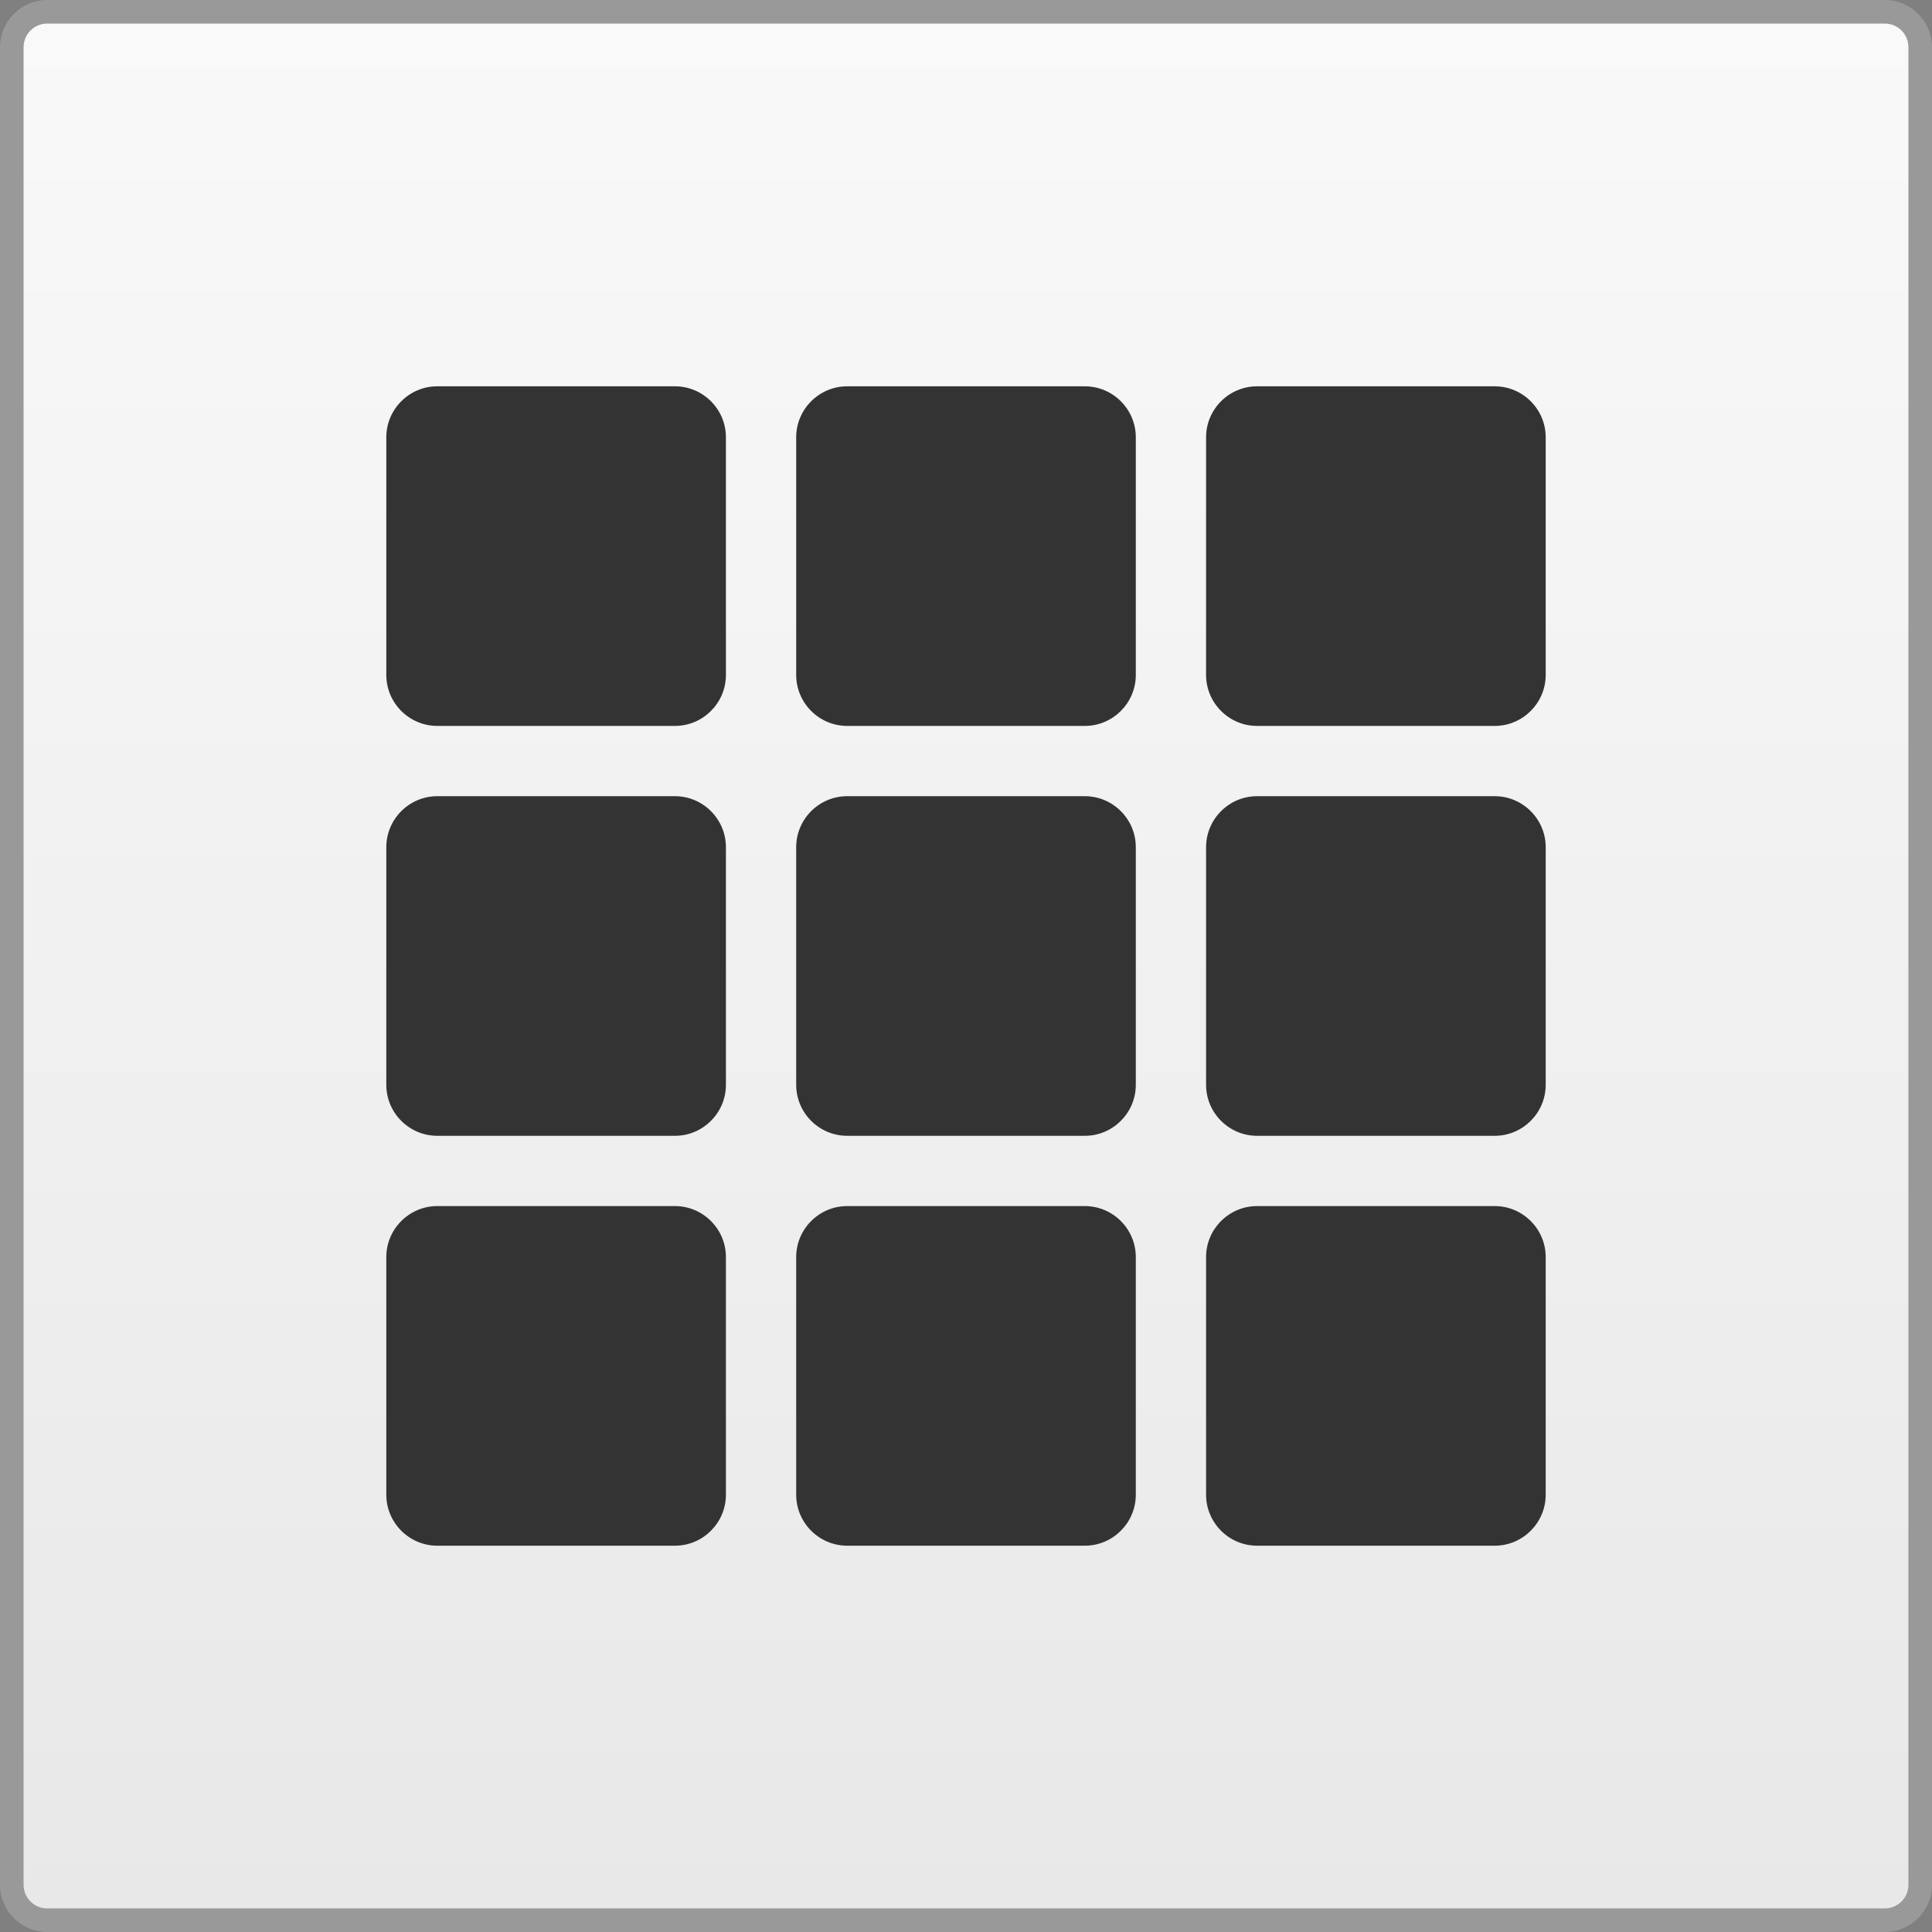 <?xml version="1.0" encoding="utf-8"?>
<!-- Generator: Adobe Illustrator 24.3.0, SVG Export Plug-In . SVG Version: 6.00 Build 0)  -->
<svg version="1.1" id="Calque_1" xmlns="http://www.w3.org/2000/svg" xmlns:xlink="http://www.w3.org/1999/xlink" x="0px" y="0px"
	 viewBox="0 0 2048 2048" style="enable-background:new 0 0 2048 2048;" xml:space="preserve">
<rect x="0" y="0" width="2048" height="2048" fill="#808080" stroke="none"/>
<style type="text/css">
	.st0{fill:url(#SVGID_1_);}
	.st1{fill:#999999;}
	.st2{fill:#333333;}
</style>
<g>
	
		<linearGradient id="SVGID_1_" gradientUnits="userSpaceOnUse" x1="1024" y1="-1060.5" x2="1024" y2="-3083.5" gradientTransform="matrix(1 0 0 1 0 3096)">
		<stop  offset="0" style="stop-color:#E8E8E8"/>
		<stop  offset="1" style="stop-color:#F9F9F9"/>
	</linearGradient>
	<path class="st0" d="M50,2035.5c-20.7,0-37.5-16.8-37.5-37.5V50c0-20.7,16.8-37.5,37.5-37.5h1948c20.7,0,37.5,16.8,37.5,37.5v1948
		c0,20.7-16.8,37.5-37.5,37.5H50z"/>
	<path class="st1" d="M1998,25c13.8,0,25,11.2,25,25v1948c0,13.8-11.2,25-25,25H50c-13.8,0-25-11.2-25-25V50c0-13.8,11.2-25,25-25
		H1998 M1998,0H50C22.5,0,0,22.5,0,50v1948c0,27.5,22.5,50,50,50h1948c27.5,0,50-22.5,50-50V50C2048,22.5,2025.5,0,1998,0L1998,0z"
		/>
</g>
<g>
	<path class="st2" d="M715.5,769.5h-252c-29.7,0-54-24.3-54-54v-252c0-29.7,24.3-54,54-54h252c29.7,0,54,24.3,54,54v252
		C769.5,745.2,745.2,769.5,715.5,769.5z"/>
	<path class="st2" d="M1150,769.5H898c-29.7,0-54-24.3-54-54v-252c0-29.7,24.3-54,54-54h252c29.7,0,54,24.3,54,54v252
		C1204,745.2,1179.7,769.5,1150,769.5z"/>
	<path class="st2" d="M1584.5,769.5h-252c-29.7,0-54-24.3-54-54v-252c0-29.7,24.3-54,54-54h252c29.7,0,54,24.3,54,54v252
		C1638.5,745.2,1614.2,769.5,1584.5,769.5z"/>
	<path class="st2" d="M769.5,1332.5v252c0,29.7-24.3,54-54,54h-252c-29.7,0-54-24.3-54-54v-252c0-29.7,24.3-54,54-54h252
		C745.2,1278.5,769.5,1302.8,769.5,1332.5z"/>
	<path class="st2" d="M769.5,898v252c0,29.7-24.3,54-54,54h-252c-29.7,0-54-24.3-54-54V898c0-29.7,24.3-54,54-54h252
		C745.2,844,769.5,868.3,769.5,898z"/>
	<path class="st2" d="M1638.5,1332.5v252c0,29.7-24.3,54-54,54h-252c-29.7,0-54-24.3-54-54v-252c0-29.7,24.3-54,54-54h252
		C1614.2,1278.5,1638.5,1302.8,1638.5,1332.5z"/>
	<path class="st2" d="M1638.5,898v252c0,29.7-24.3,54-54,54h-252c-29.7,0-54-24.3-54-54V898c0-29.7,24.3-54,54-54h252
		C1614.2,844,1638.5,868.3,1638.5,898z"/>
	<path class="st2" d="M1204,1332.5v252c0,29.7-24.3,54-54,54H898c-29.7,0-54-24.3-54-54v-252c0-29.7,24.3-54,54-54h252
		C1179.7,1278.5,1204,1302.8,1204,1332.5z"/>
	<path class="st2" d="M1204,898v252c0,29.7-24.3,54-54,54H898c-29.7,0-54-24.3-54-54V898c0-29.7,24.3-54,54-54h252
		C1179.7,844,1204,868.3,1204,898z"/>
</g>
</svg>
